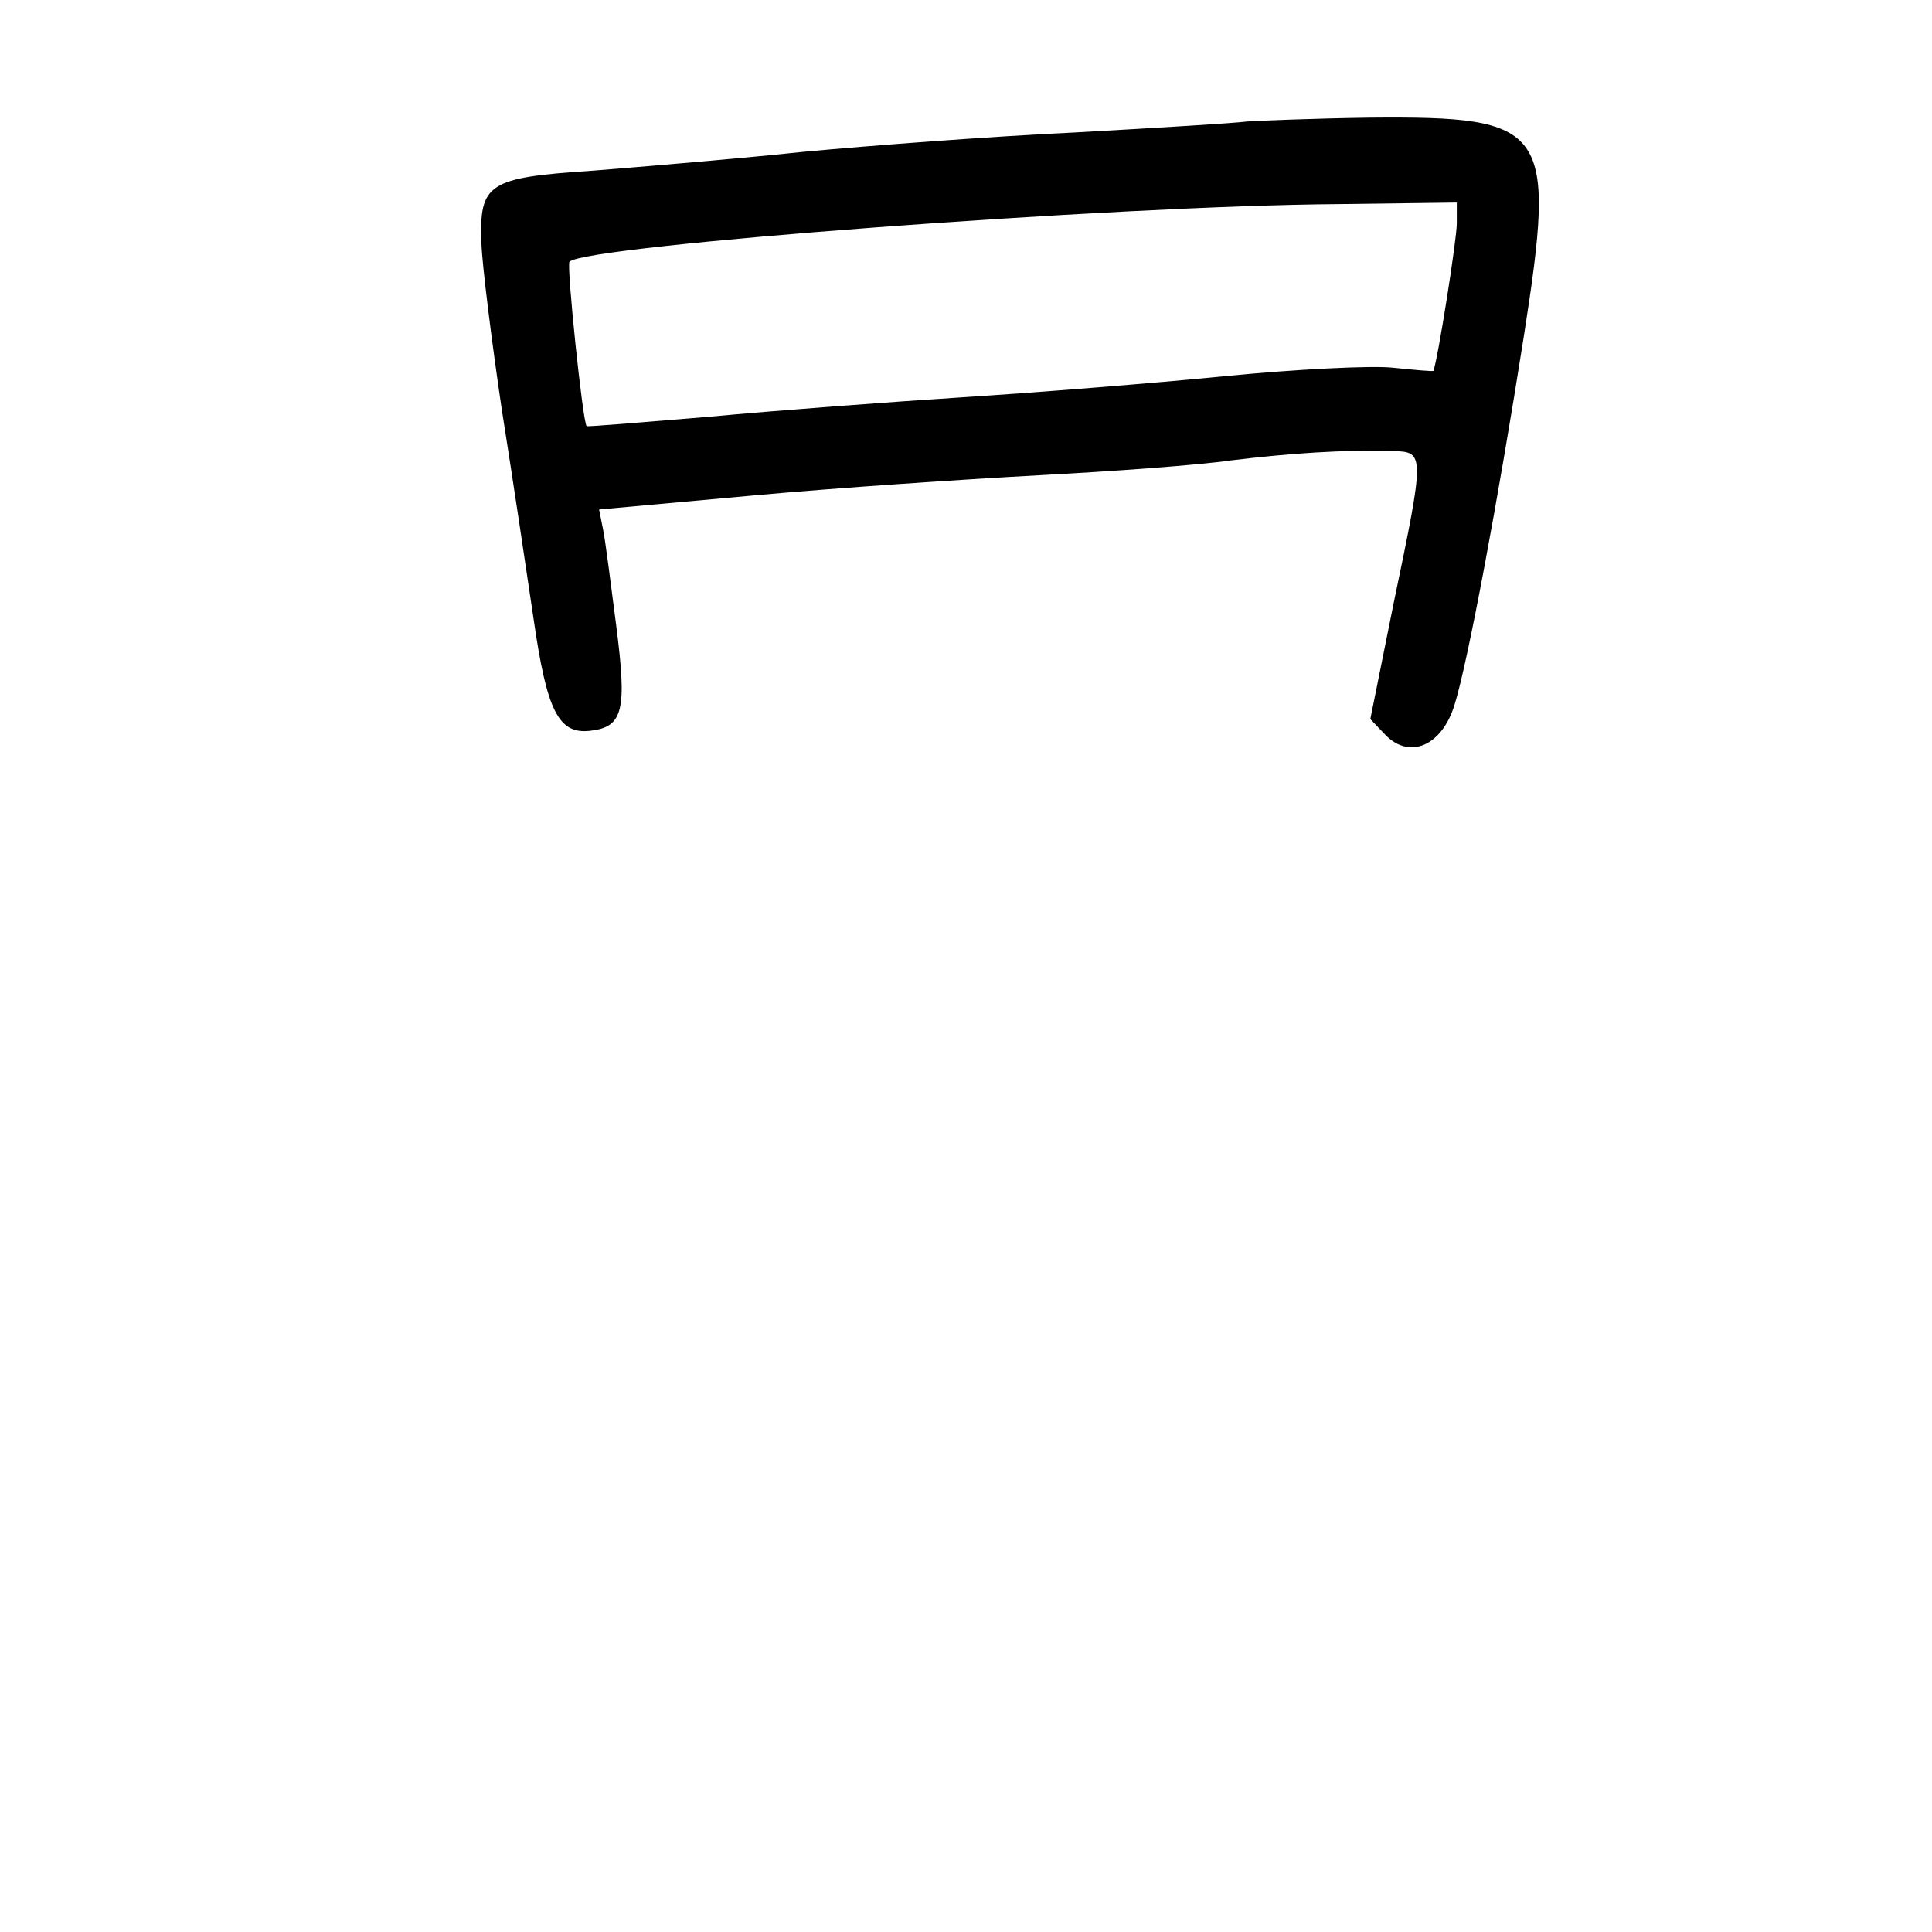 <?xml version="1.0" standalone="no"?>
<!DOCTYPE svg PUBLIC "-//W3C//DTD SVG 20010904//EN"
 "http://www.w3.org/TR/2001/REC-SVG-20010904/DTD/svg10.dtd">
<svg version="1.0" xmlns="http://www.w3.org/2000/svg"
 width="248pt" height="248pt" viewBox="0 0 248 248"
 preserveAspectRatio="xMidYMid meet">
<g transform="translate(0,248) scale(0.1,-0.1)"
fill="#000000" stroke="none">
<path d="M1600 2324 c-14 -2 -113 -8 -220 -14 -107 -5 -265 -17 -350 -25 -85
-9 -206 -19 -268 -24 -136 -9 -147 -16 -144 -94 1 -28 13 -124 26 -212 14 -88
32 -209 41 -270 17 -118 32 -148 73 -143 42 5 47 26 33 135 -7 54 -14 110 -17
124 l-5 25 198 18 c109 10 275 21 368 26 94 5 204 13 245 19 74 9 145 14 208
12 41 -1 41 -3 1 -195 l-30 -149 20 -21 c31 -31 72 -13 88 39 17 54 56 263 89
473 42 269 32 283 -198 281 -73 -1 -144 -4 -158 -5z m270 -131 c0 -20 -24
-173 -30 -189 0 -1 -23 1 -52 4 -28 3 -126 -2 -217 -11 -91 -9 -242 -21 -336
-27 -93 -6 -240 -17 -325 -25 -85 -7 -156 -13 -157 -12 -5 5 -26 207 -22 211
20 21 700 72 987 74 l152 2 0 -27z"/>
</g>
</svg>
